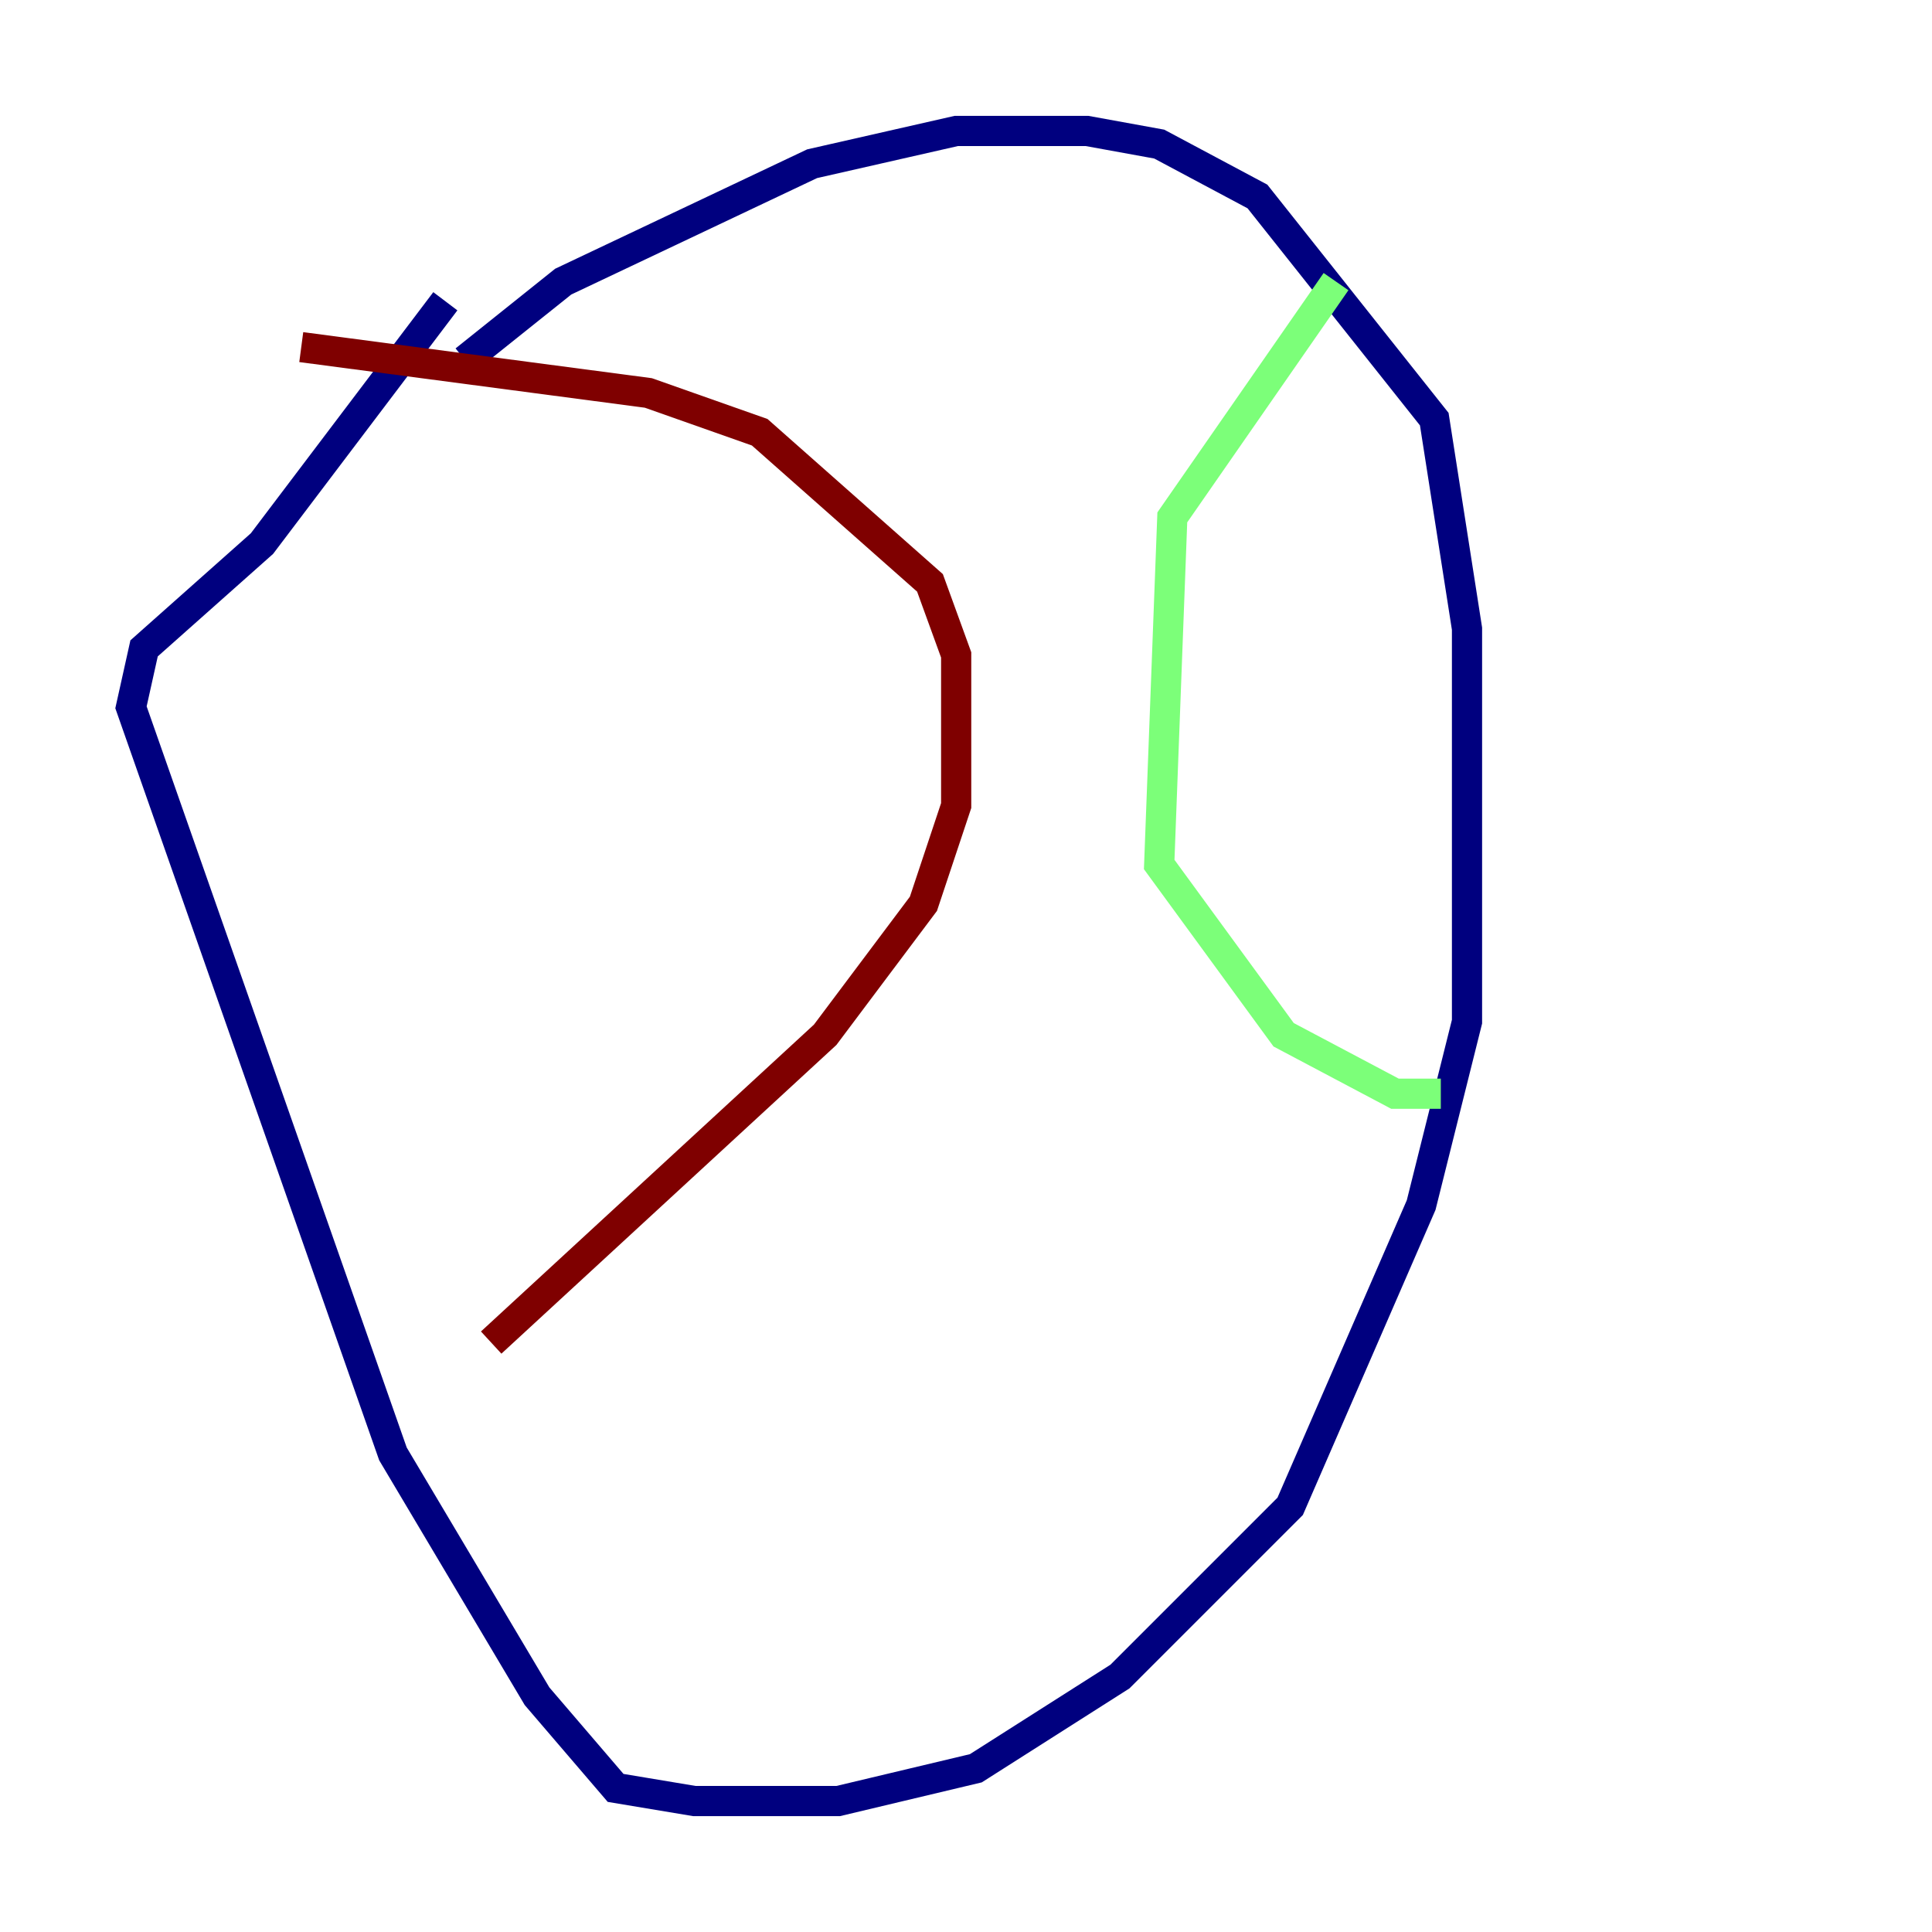 <?xml version="1.0" encoding="utf-8" ?>
<svg baseProfile="tiny" height="128" version="1.2" viewBox="0,0,128,128" width="128" xmlns="http://www.w3.org/2000/svg" xmlns:ev="http://www.w3.org/2001/xml-events" xmlns:xlink="http://www.w3.org/1999/xlink"><defs /><polyline fill="none" points="30.807,23.864 37.315,18.658 53.803,10.848 63.349,8.678 72.027,8.678 76.8,9.546 83.308,13.017 95.024,27.77 97.193,41.654 97.193,67.688 94.156,79.837 85.478,99.797 74.197,111.078 64.651,117.153 55.539,119.322 45.993,119.322 40.786,118.454 35.58,112.38 26.034,96.325 8.678,46.861 9.546,42.956 17.356,36.014 29.505,19.959" stroke="#00007f" stroke-width="2" /><polyline fill="none" points="88.515,18.658 77.668,34.278 76.8,57.275 85.044,68.556 92.42,72.461 95.458,72.461" stroke="#7cff79" stroke-width="2" /><polyline fill="none" points="32.542,88.949 54.671,68.556 61.18,59.878 63.349,53.37 63.349,43.39 61.614,38.617 50.332,28.637 42.956,26.034 19.959,22.997" stroke="#7f0000" stroke-width="2" /></svg>